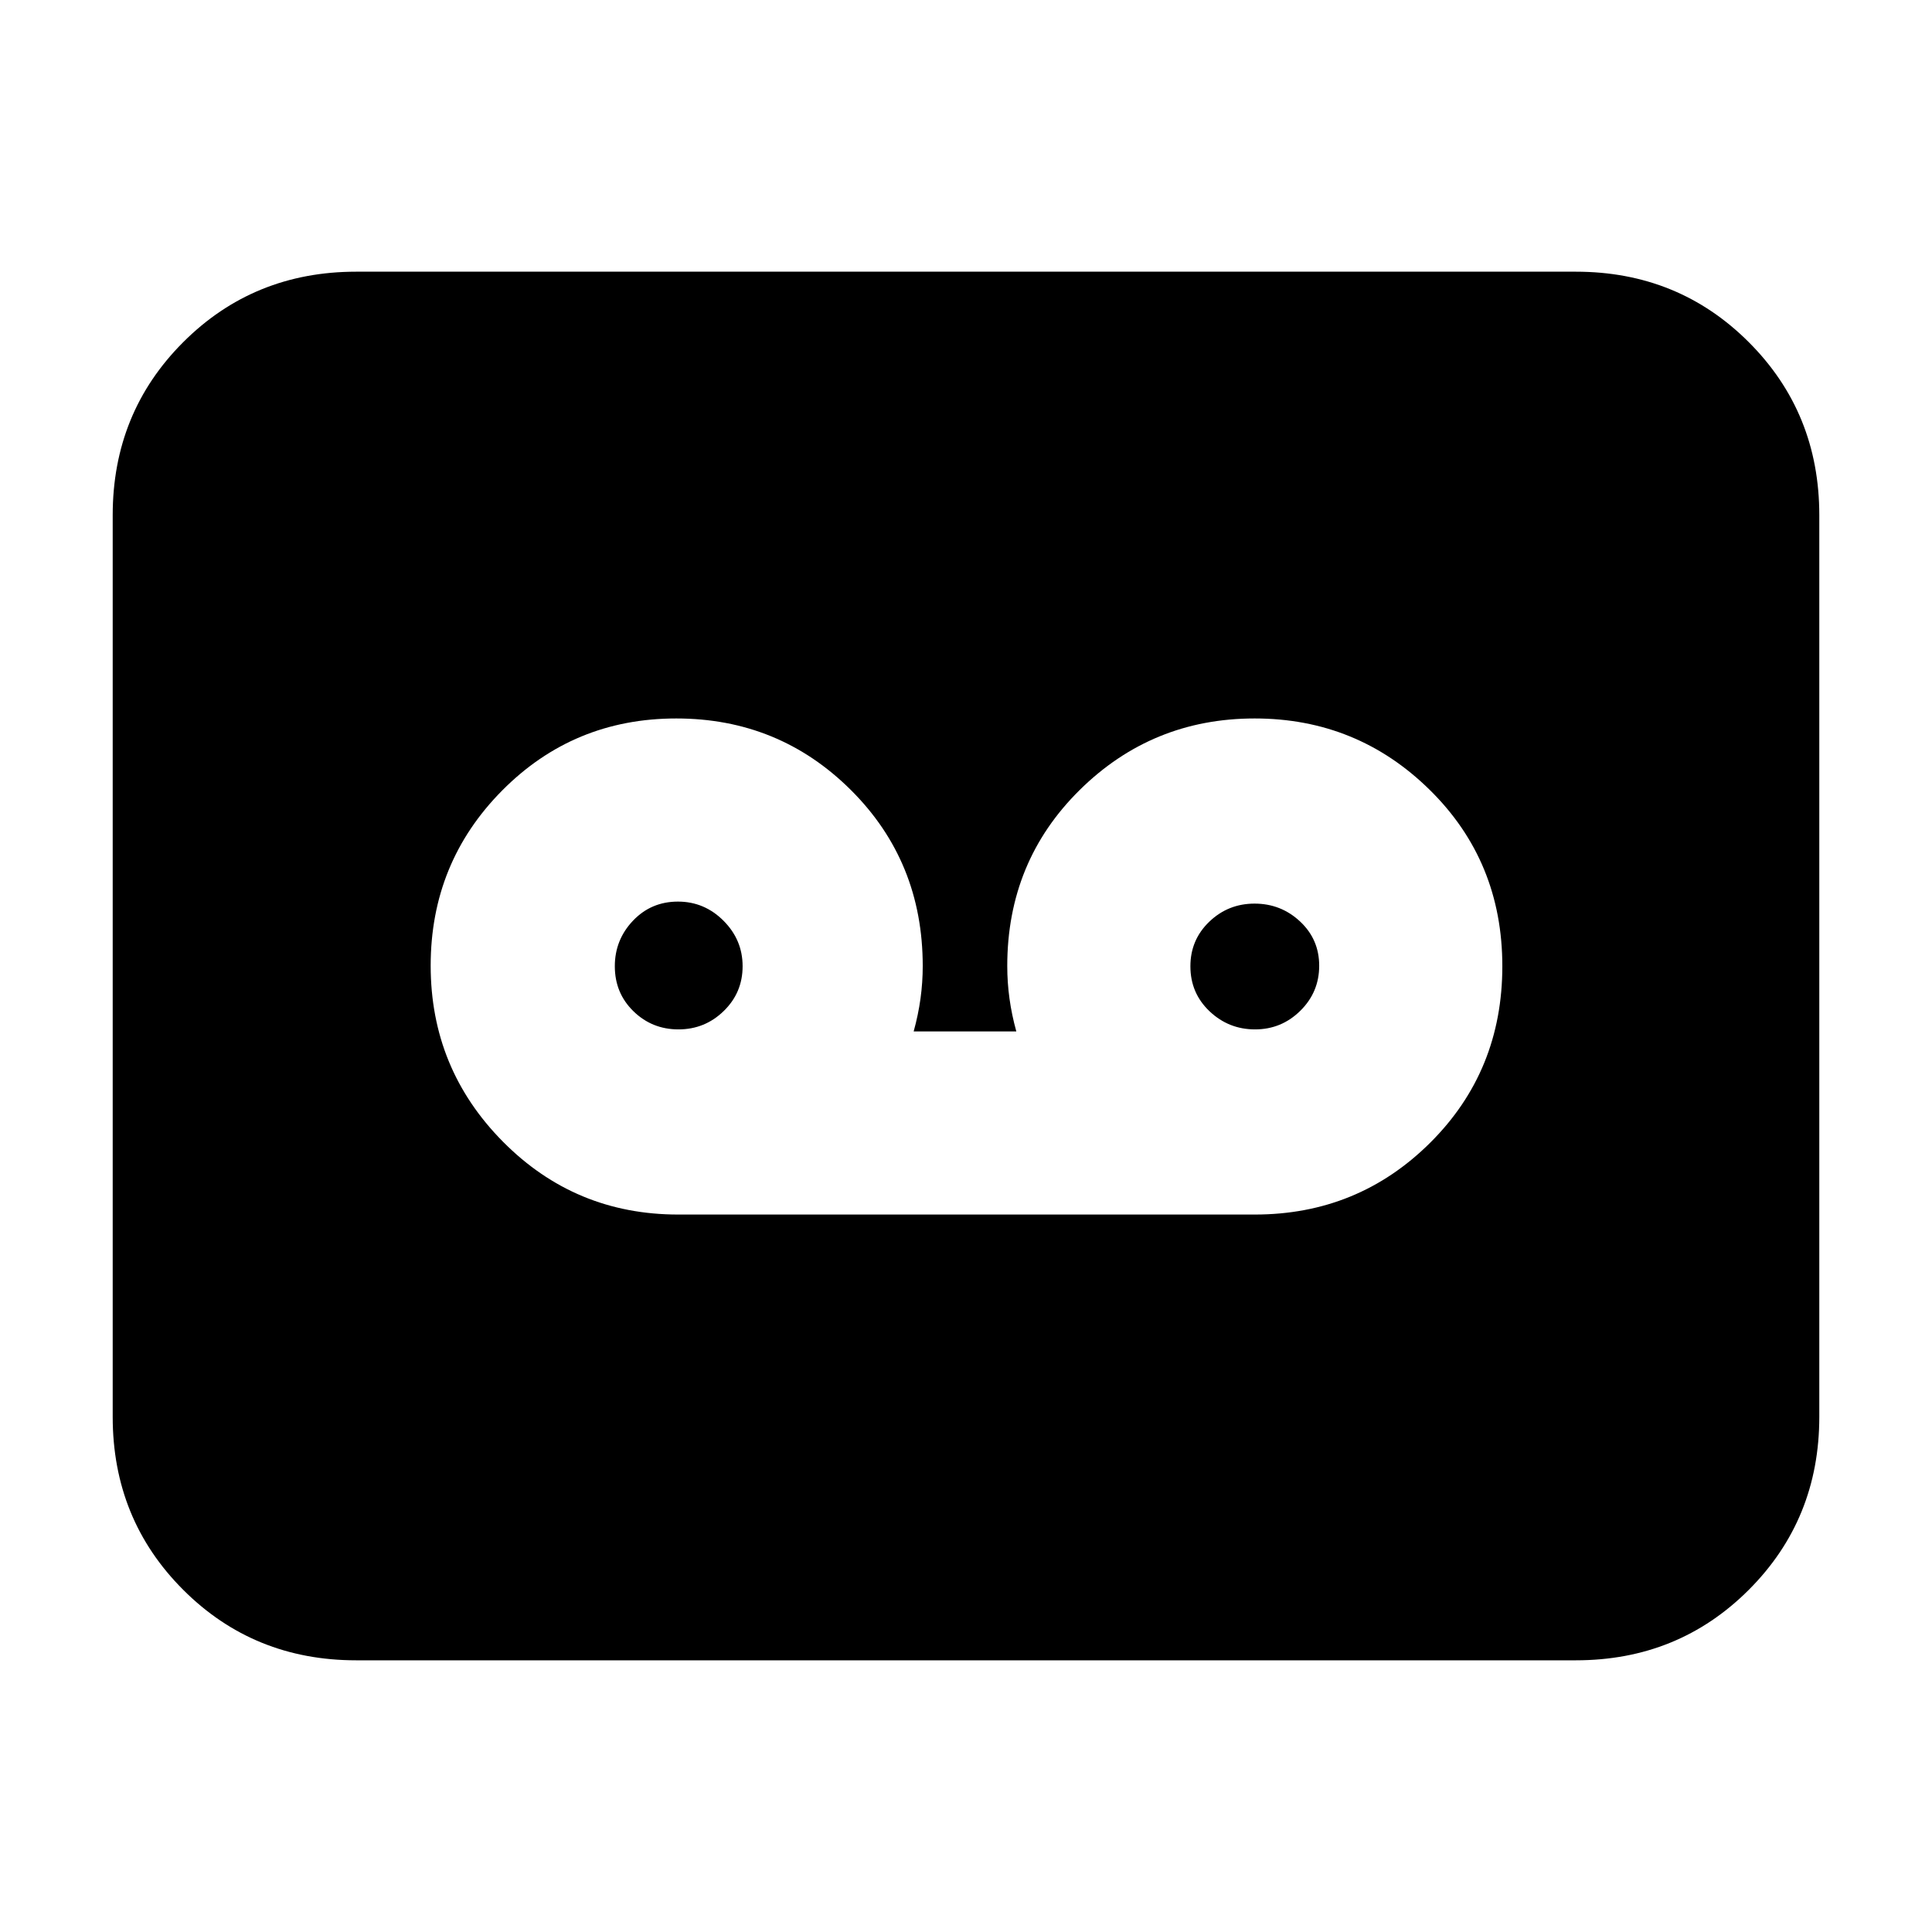 <svg xmlns="http://www.w3.org/2000/svg" height="24" viewBox="0 -960 960 960" width="24"><path d="M623.5-356.5q51.25 0 87.13-35.66 35.87-35.66 35.87-87.75t-36.06-87.59q-36.06-35.5-87-35.5t-86.94 35.54q-36 35.54-36 87.46 0 8.18 1.11 16.2 1.1 8.02 3.39 16.3h-51q2.29-8.28 3.39-16.3 1.11-8.02 1.11-16.2 0-51.92-35.72-87.46Q387.06-603 336.03-603t-86.53 35.82q-35.5 35.83-35.5 87 0 51.18 35.87 87.43Q285.75-356.5 337-356.5h286.5Zm-286.38-92q-13.12 0-22.37-9.02-9.25-9.02-9.25-22.36 0-13.12 9.02-22.62 9.02-9.5 22.36-9.5 13.12 0 22.62 9.5 9.5 9.5 9.5 22.62 0 13.13-9.38 22.25-9.37 9.13-22.5 9.13Zm286.5 0q-13.12 0-22.62-9.02-9.5-9.02-9.5-22.36 0-13.12 9.38-22.12 9.37-9 22.5-9 13.12 0 22.62 8.88 9.5 8.87 9.5 22 0 13.12-9.38 22.37-9.37 9.25-22.5 9.25ZM177-135q-50.94 0-85.97-35.03T56-256v-448q0-50.94 35.03-85.97T177-825h606q50.94 0 85.97 35.03T904-704v448q0 50.94-35.03 85.97T783-135H177Z"/></svg>